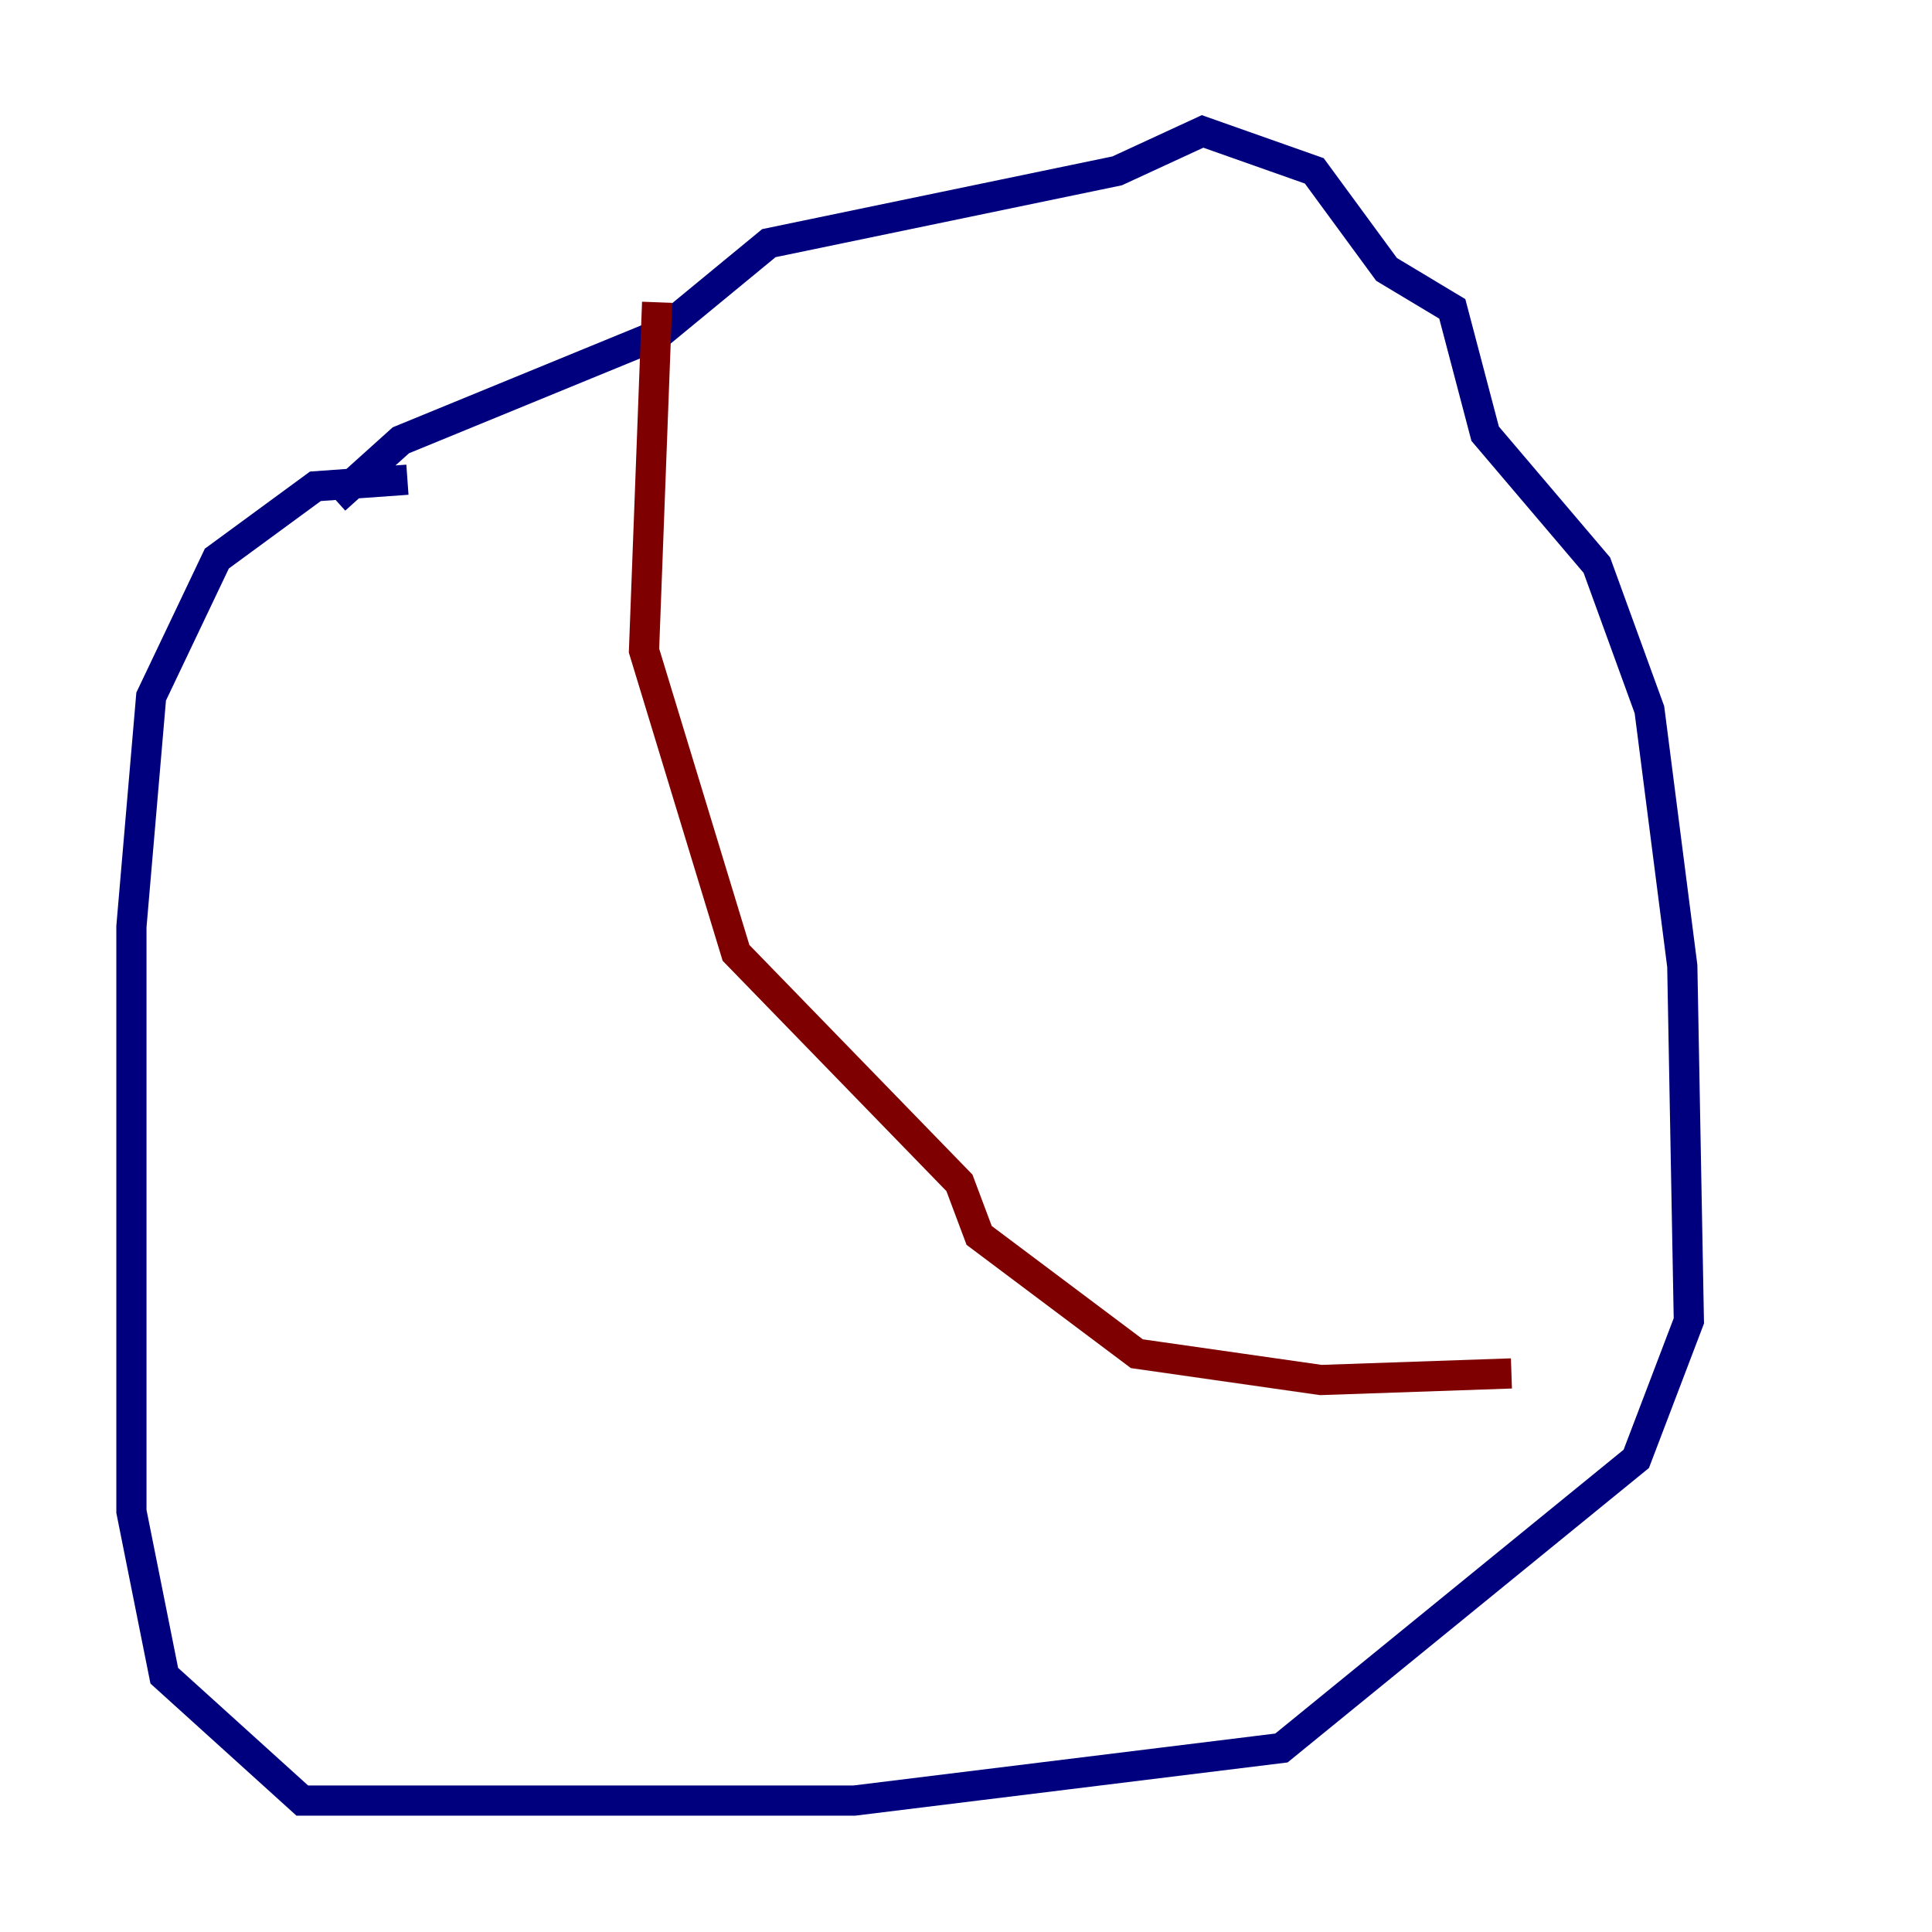 <?xml version="1.0" encoding="utf-8" ?>
<svg baseProfile="tiny" height="128" version="1.2" viewBox="0,0,128,128" width="128" xmlns="http://www.w3.org/2000/svg" xmlns:ev="http://www.w3.org/2001/xml-events" xmlns:xlink="http://www.w3.org/1999/xlink"><defs /><polyline fill="none" points="26.993,31.782 20.898,32.218 14.367,37.007 10.014,46.15 8.707,61.388 8.707,100.136 10.884,111.02 20.027,119.293 56.599,119.293 84.898,115.809 108.408,96.653 111.891,87.51 111.456,64.0 109.279,47.02 105.796,37.442 98.395,28.735 96.218,20.463 91.864,17.85 87.075,11.32 79.674,8.707 74.014,11.32 50.939,16.109 43.537,22.204 26.558,29.17 22.204,33.088" stroke="#00007f" stroke-width="2" /><polyline fill="none" points="43.537,20.027 42.667,43.102 48.762,63.129 63.565,78.367 64.871,81.85 75.32,89.687 87.51,91.429 100.136,90.993" stroke="#7f0000" stroke-width="2" /></svg>
